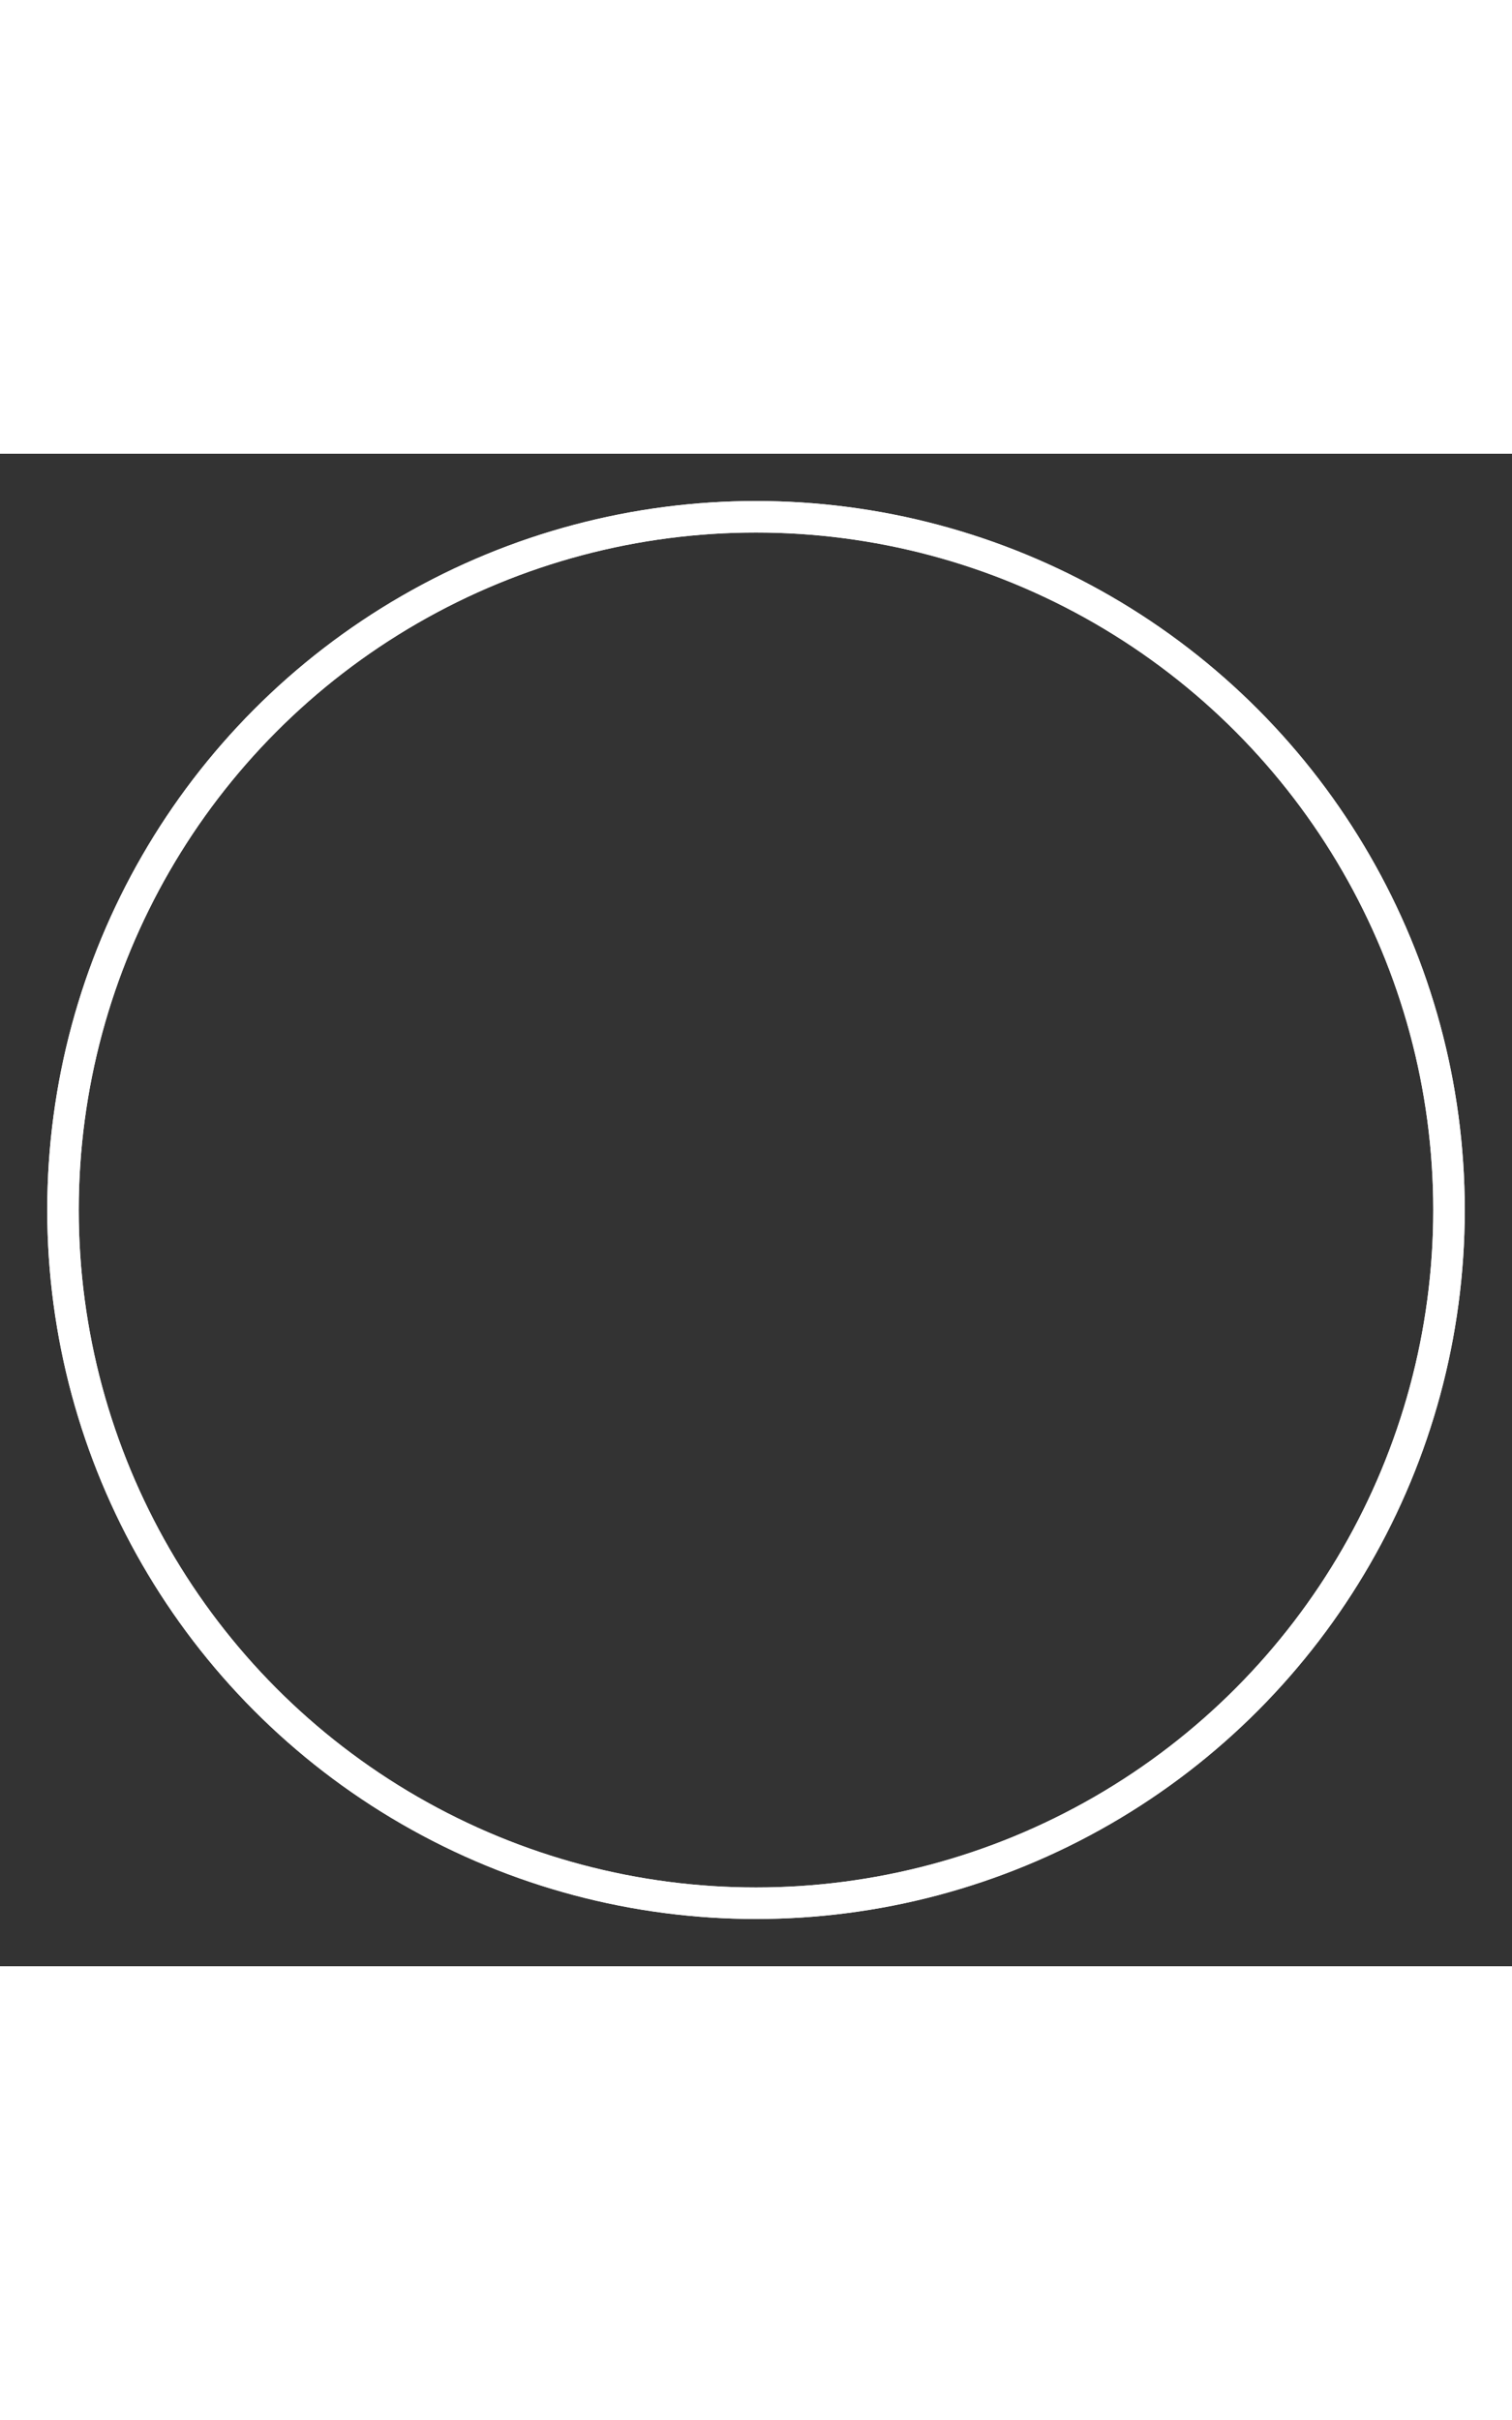 <svg width="30" viewBox="0 0 48 48" xmlns="http://www.w3.org/2000/svg" fill="none" data-spinner="true" class="Spinner_module_spinner__c0a9f13b vp-spin Spinner_module_lg__c0a9f13b" data-component-type="spinner" style="opacity: 1;"><rect x="0" y="0" width="48" height="48" fill="#333333" stroke="none"/><circle data-spinner-trace="true" cx="24" cy="24" r="22" stroke="white"></circle><circle data-spinner-circle="true" cx="24" cy="24" r="22" stroke="white"></circle></svg>